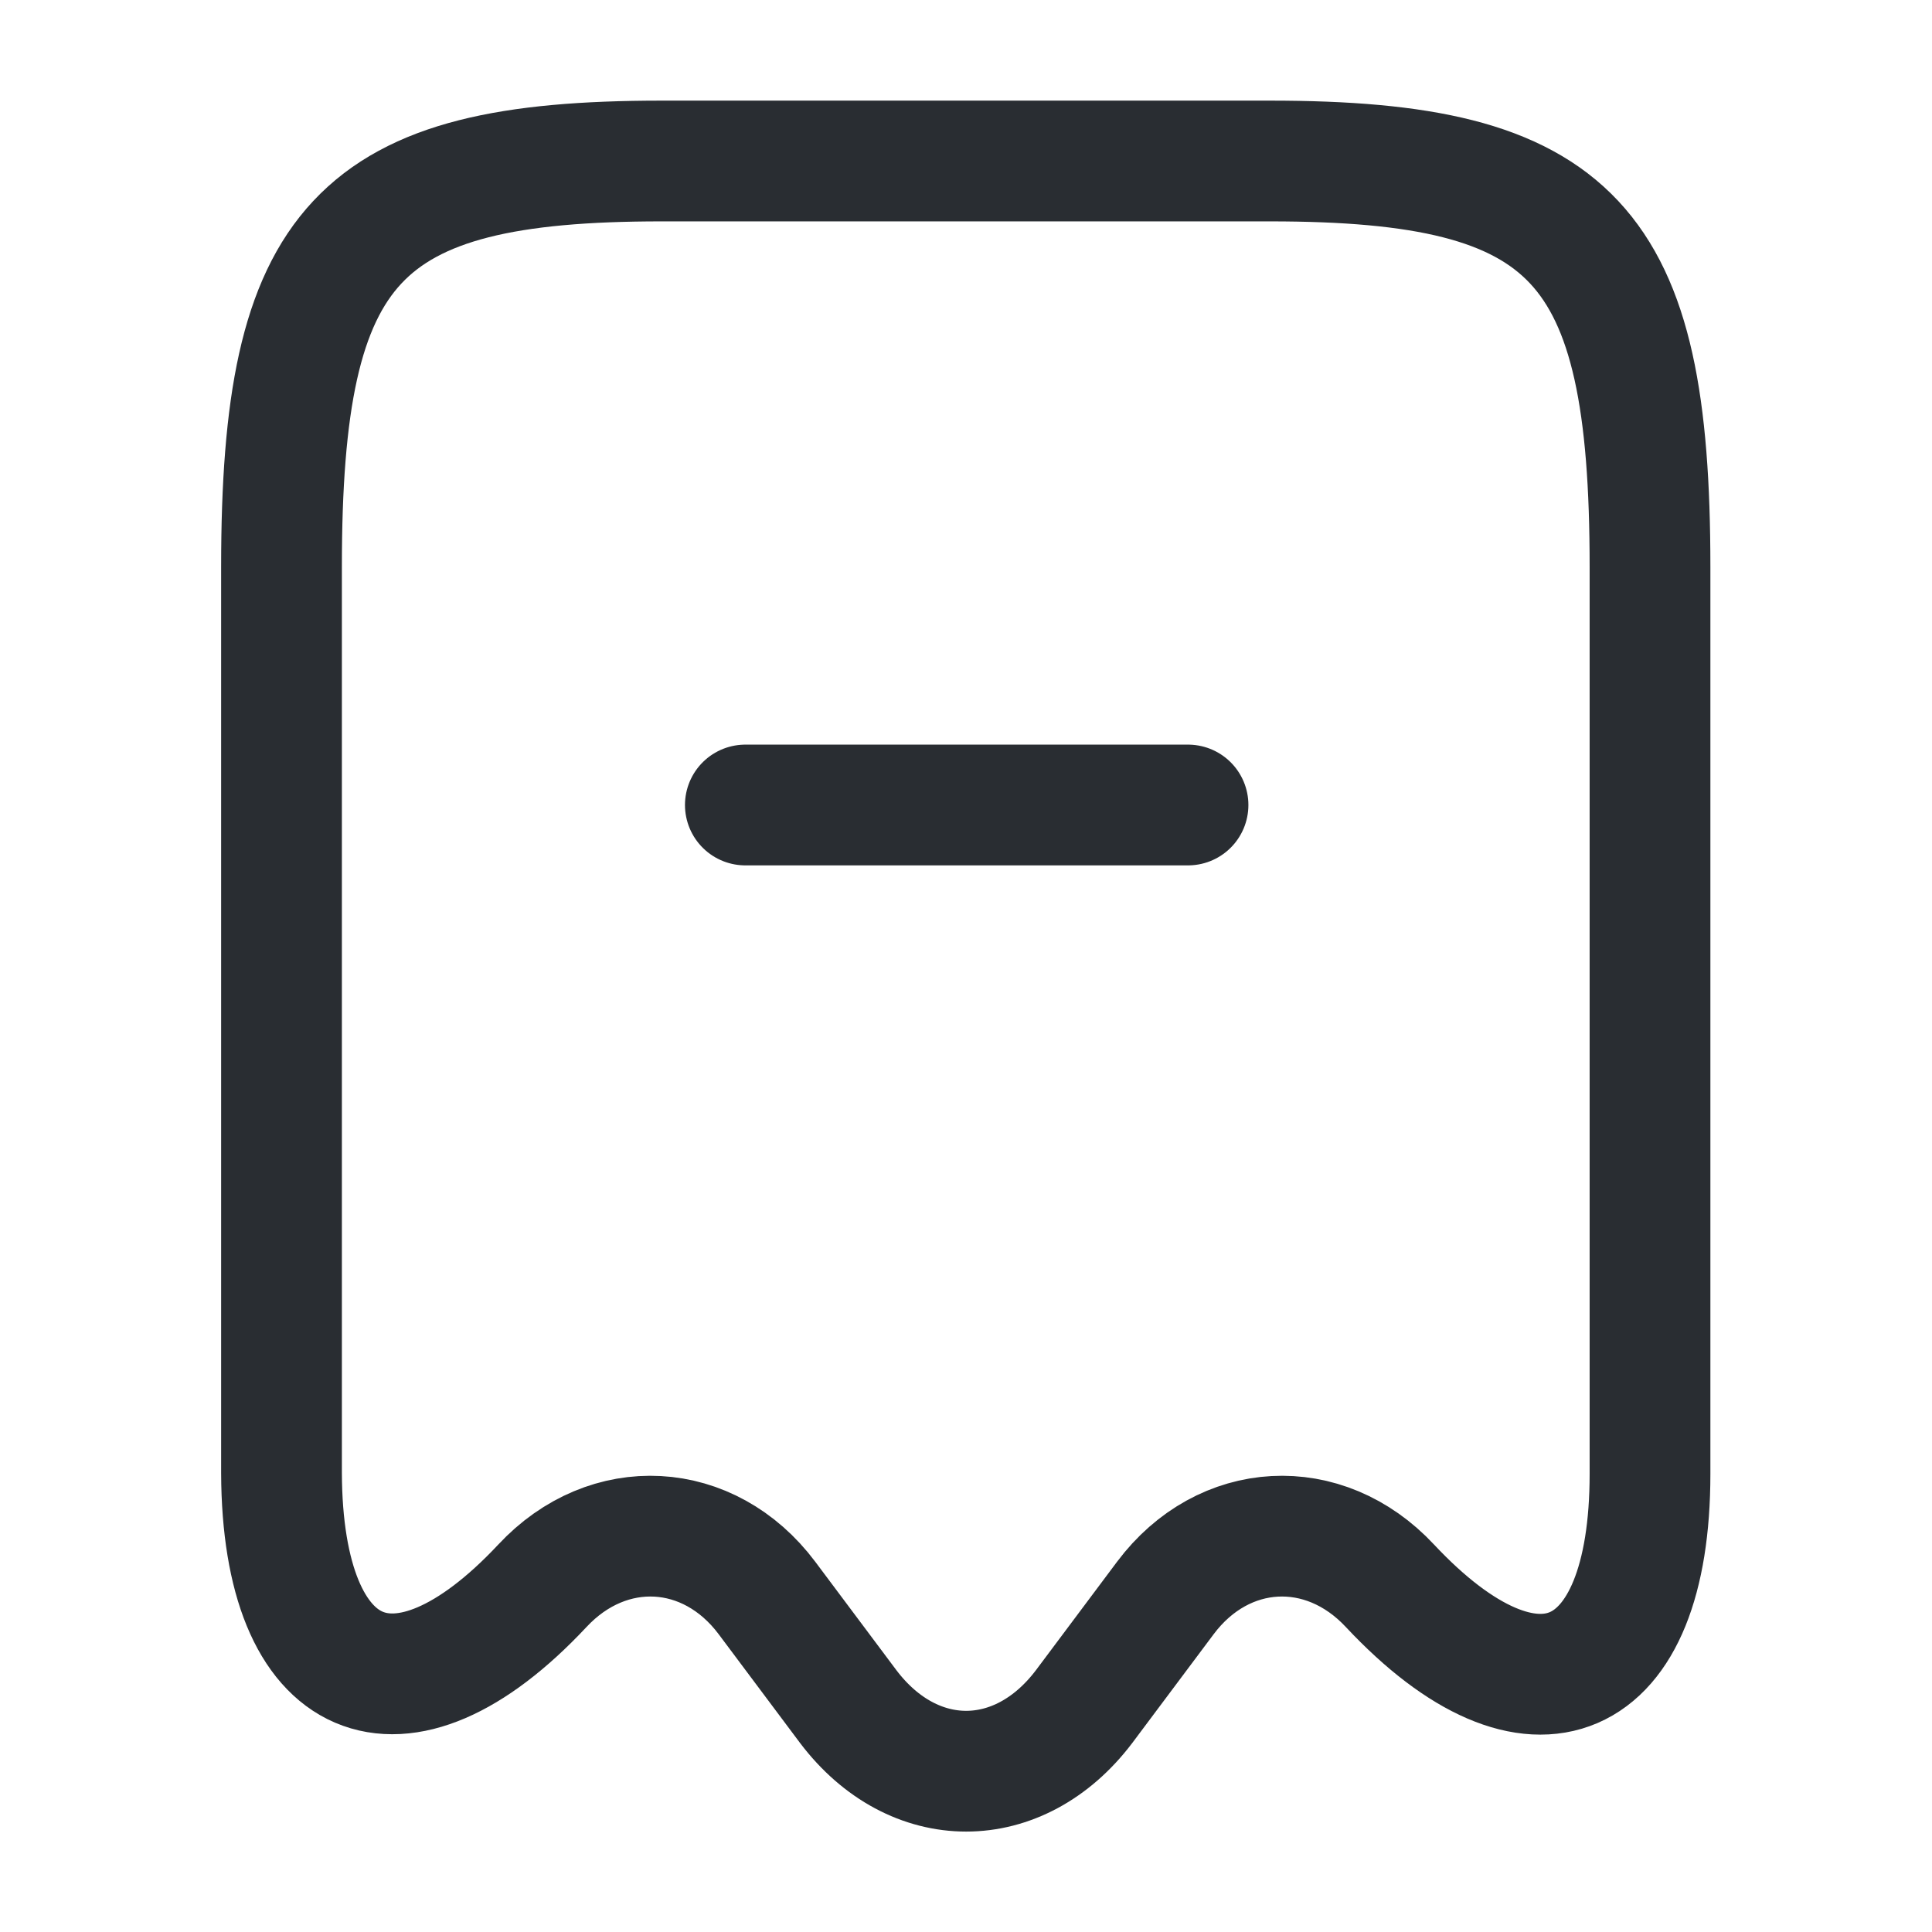 <svg width="24" height="24" viewBox="0 0 24 24" fill="none" xmlns="http://www.w3.org/2000/svg">
<path d="M6.737 19.7C7.557 18.82 8.807 18.89 9.527 19.85L10.537 21.2C11.347 22.27 12.657 22.27 13.467 21.2L14.477 19.85C15.197 18.89 16.447 18.82 17.267 19.7C19.047 21.6 20.497 20.97 20.497 18.31V7.04C20.497 3.01 19.557 2 15.777 2H8.217C4.437 2 3.497 3.01 3.497 7.04V18.3C3.507 20.97 4.967 21.59 6.737 19.7Z" stroke="#292D32" stroke-width="1.5" stroke-linecap="round" stroke-linejoin="round"/>
<path d="M9.259 10H14.758" stroke="#292D32" stroke-width="1.5" stroke-linecap="round" stroke-linejoin="round"/>
</svg>
